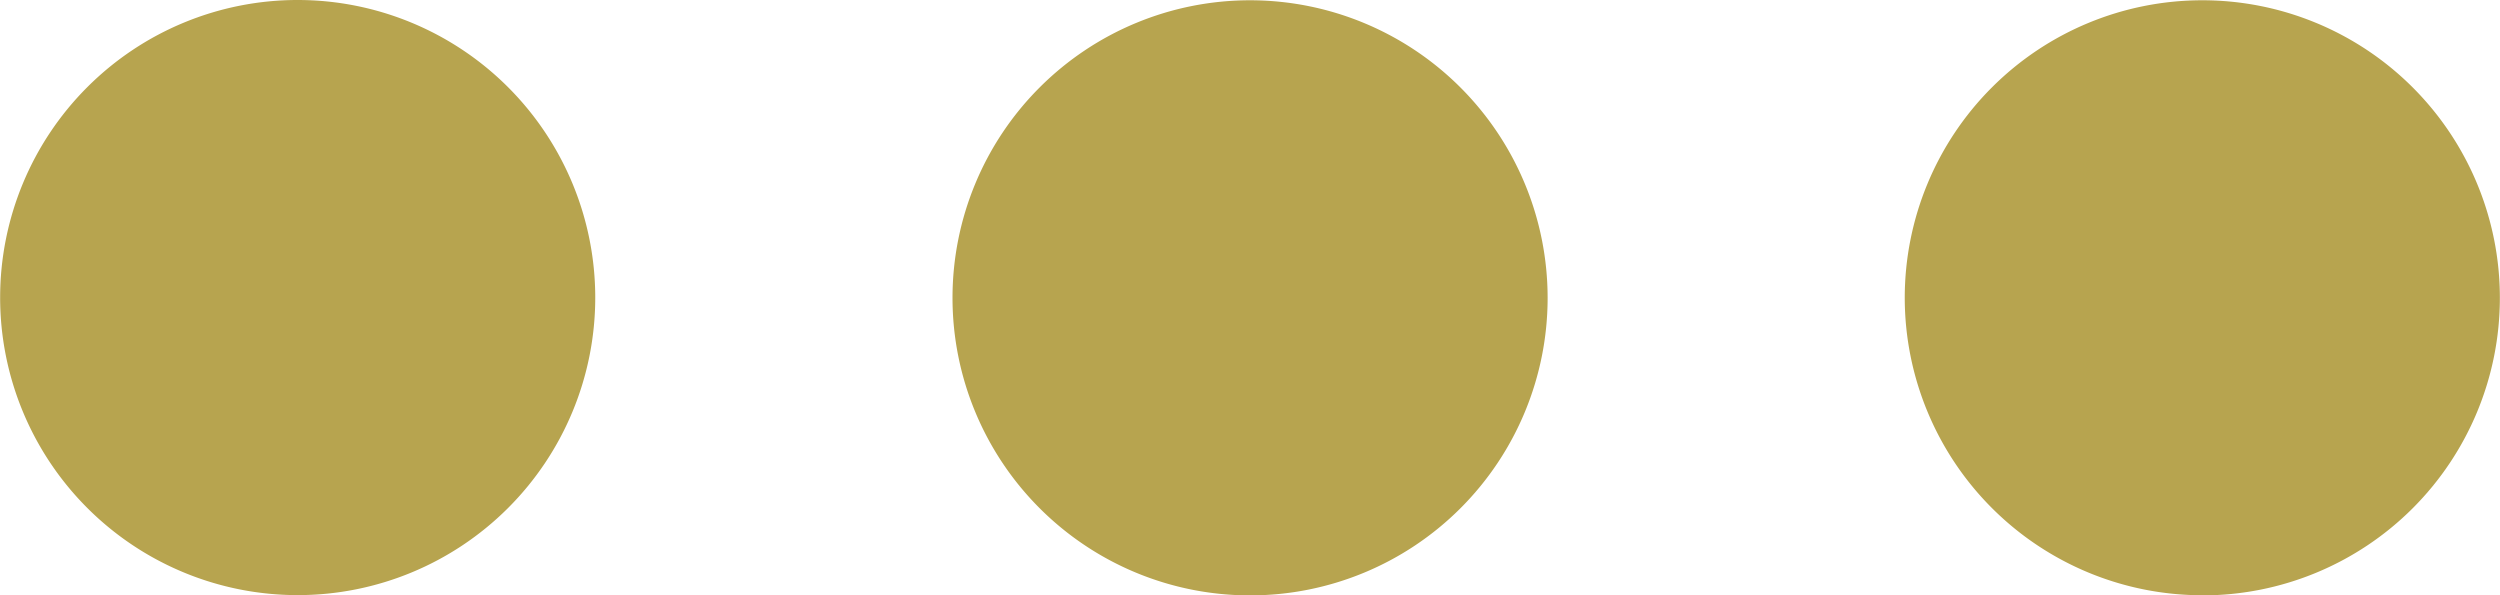 <svg xmlns="http://www.w3.org/2000/svg" width="18.047" height="4.297" viewBox="0 0 18.047 4.297">
  <path id="Trazado_49425" data-name="Trazado 49425" d="M12.547,22.4A2.148,2.148,0,1,1,10.4,20.25,2.149,2.149,0,0,1,12.547,22.4Zm6.875,0a2.148,2.148,0,1,1-2.148-2.148A2.149,2.149,0,0,1,19.422,22.4Zm4.727,2.148A2.148,2.148,0,1,0,22,22.4,2.149,2.149,0,0,0,24.148,24.547Z" transform="translate(-8.25 -20.25)" fill="#b7a44f"/>
</svg>
